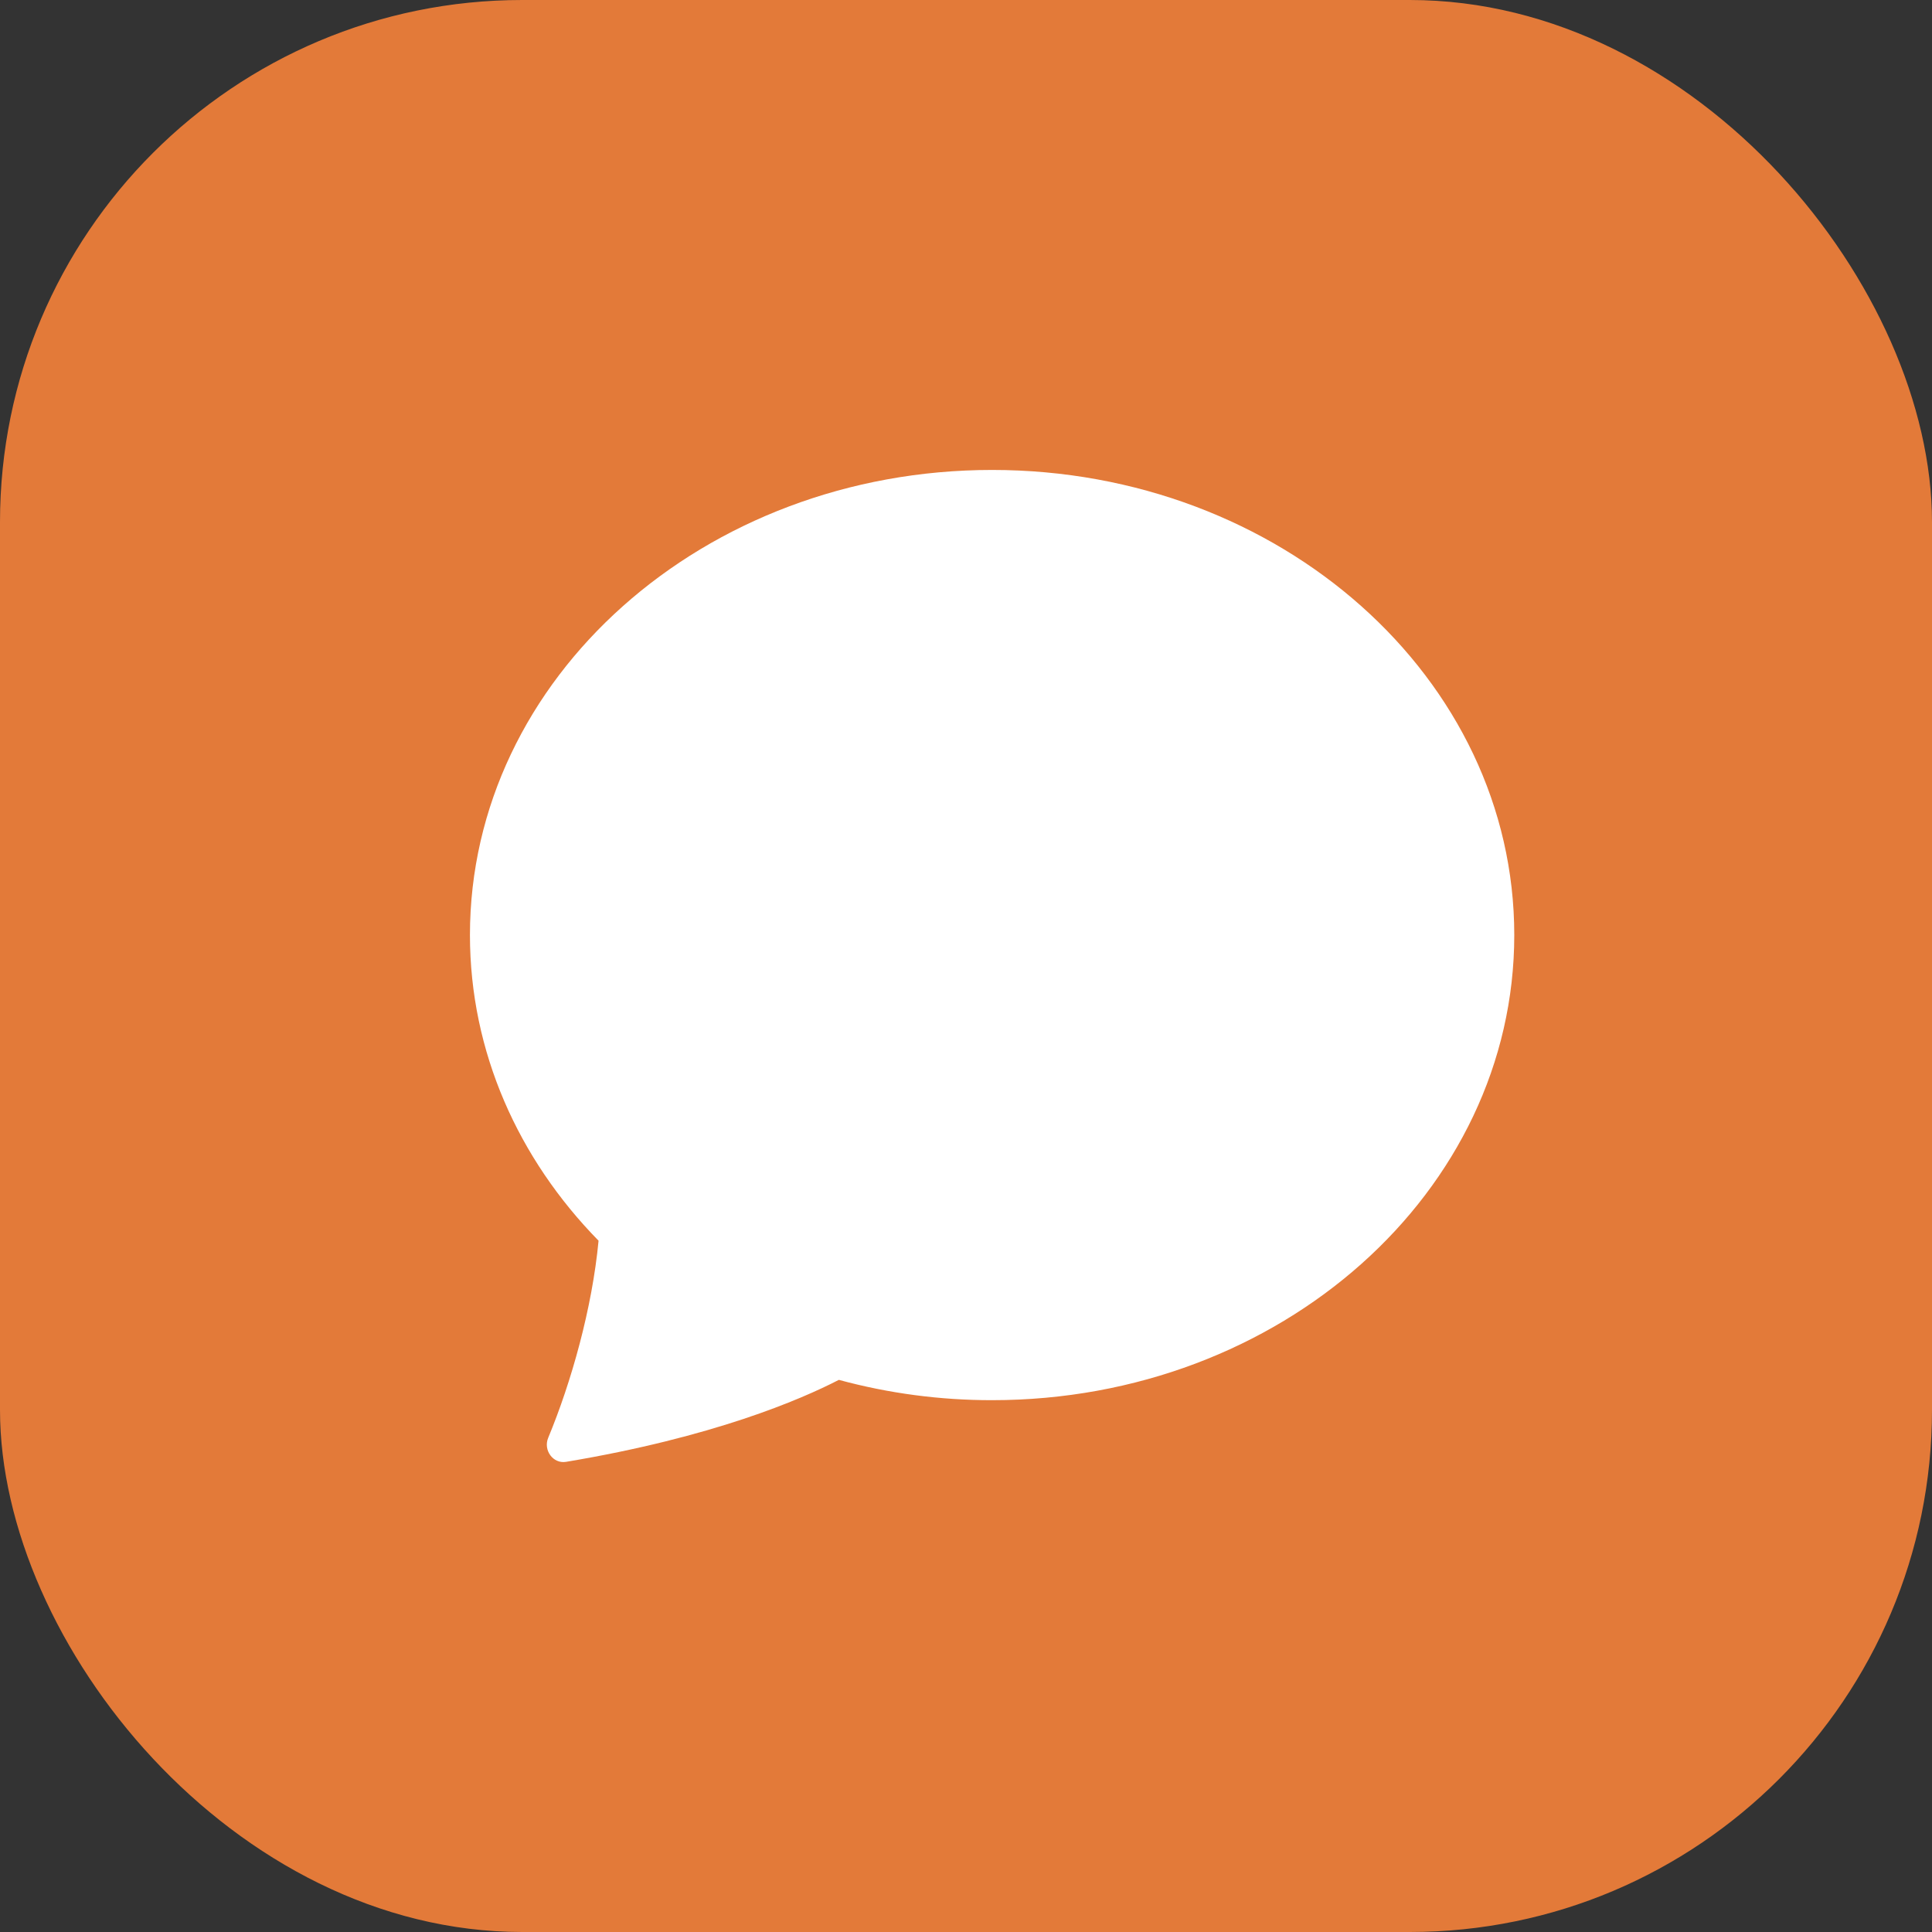 <svg width="37" height="37" viewBox="0 0 37 37" fill="none" xmlns="http://www.w3.org/2000/svg">
<rect x="0" y="0" width="37" height="37" fill="#333333" stroke="none"/>
<rect width="37" height="37" rx="10" fill="#E37A39"/>
<path d="M19 26.815C24.523 26.815 29 22.827 29 17.907C29 12.988 24.523 9 19 9C13.477 9 9 12.988 9 17.907C9 20.147 9.929 22.196 11.463 23.761C11.341 25.054 10.941 26.471 10.499 27.535C10.4 27.772 10.591 28.037 10.84 27.996C13.66 27.525 15.336 26.802 16.065 26.426C17.022 26.686 18.009 26.816 19 26.815V26.815Z" fill="white"/>
</svg>
